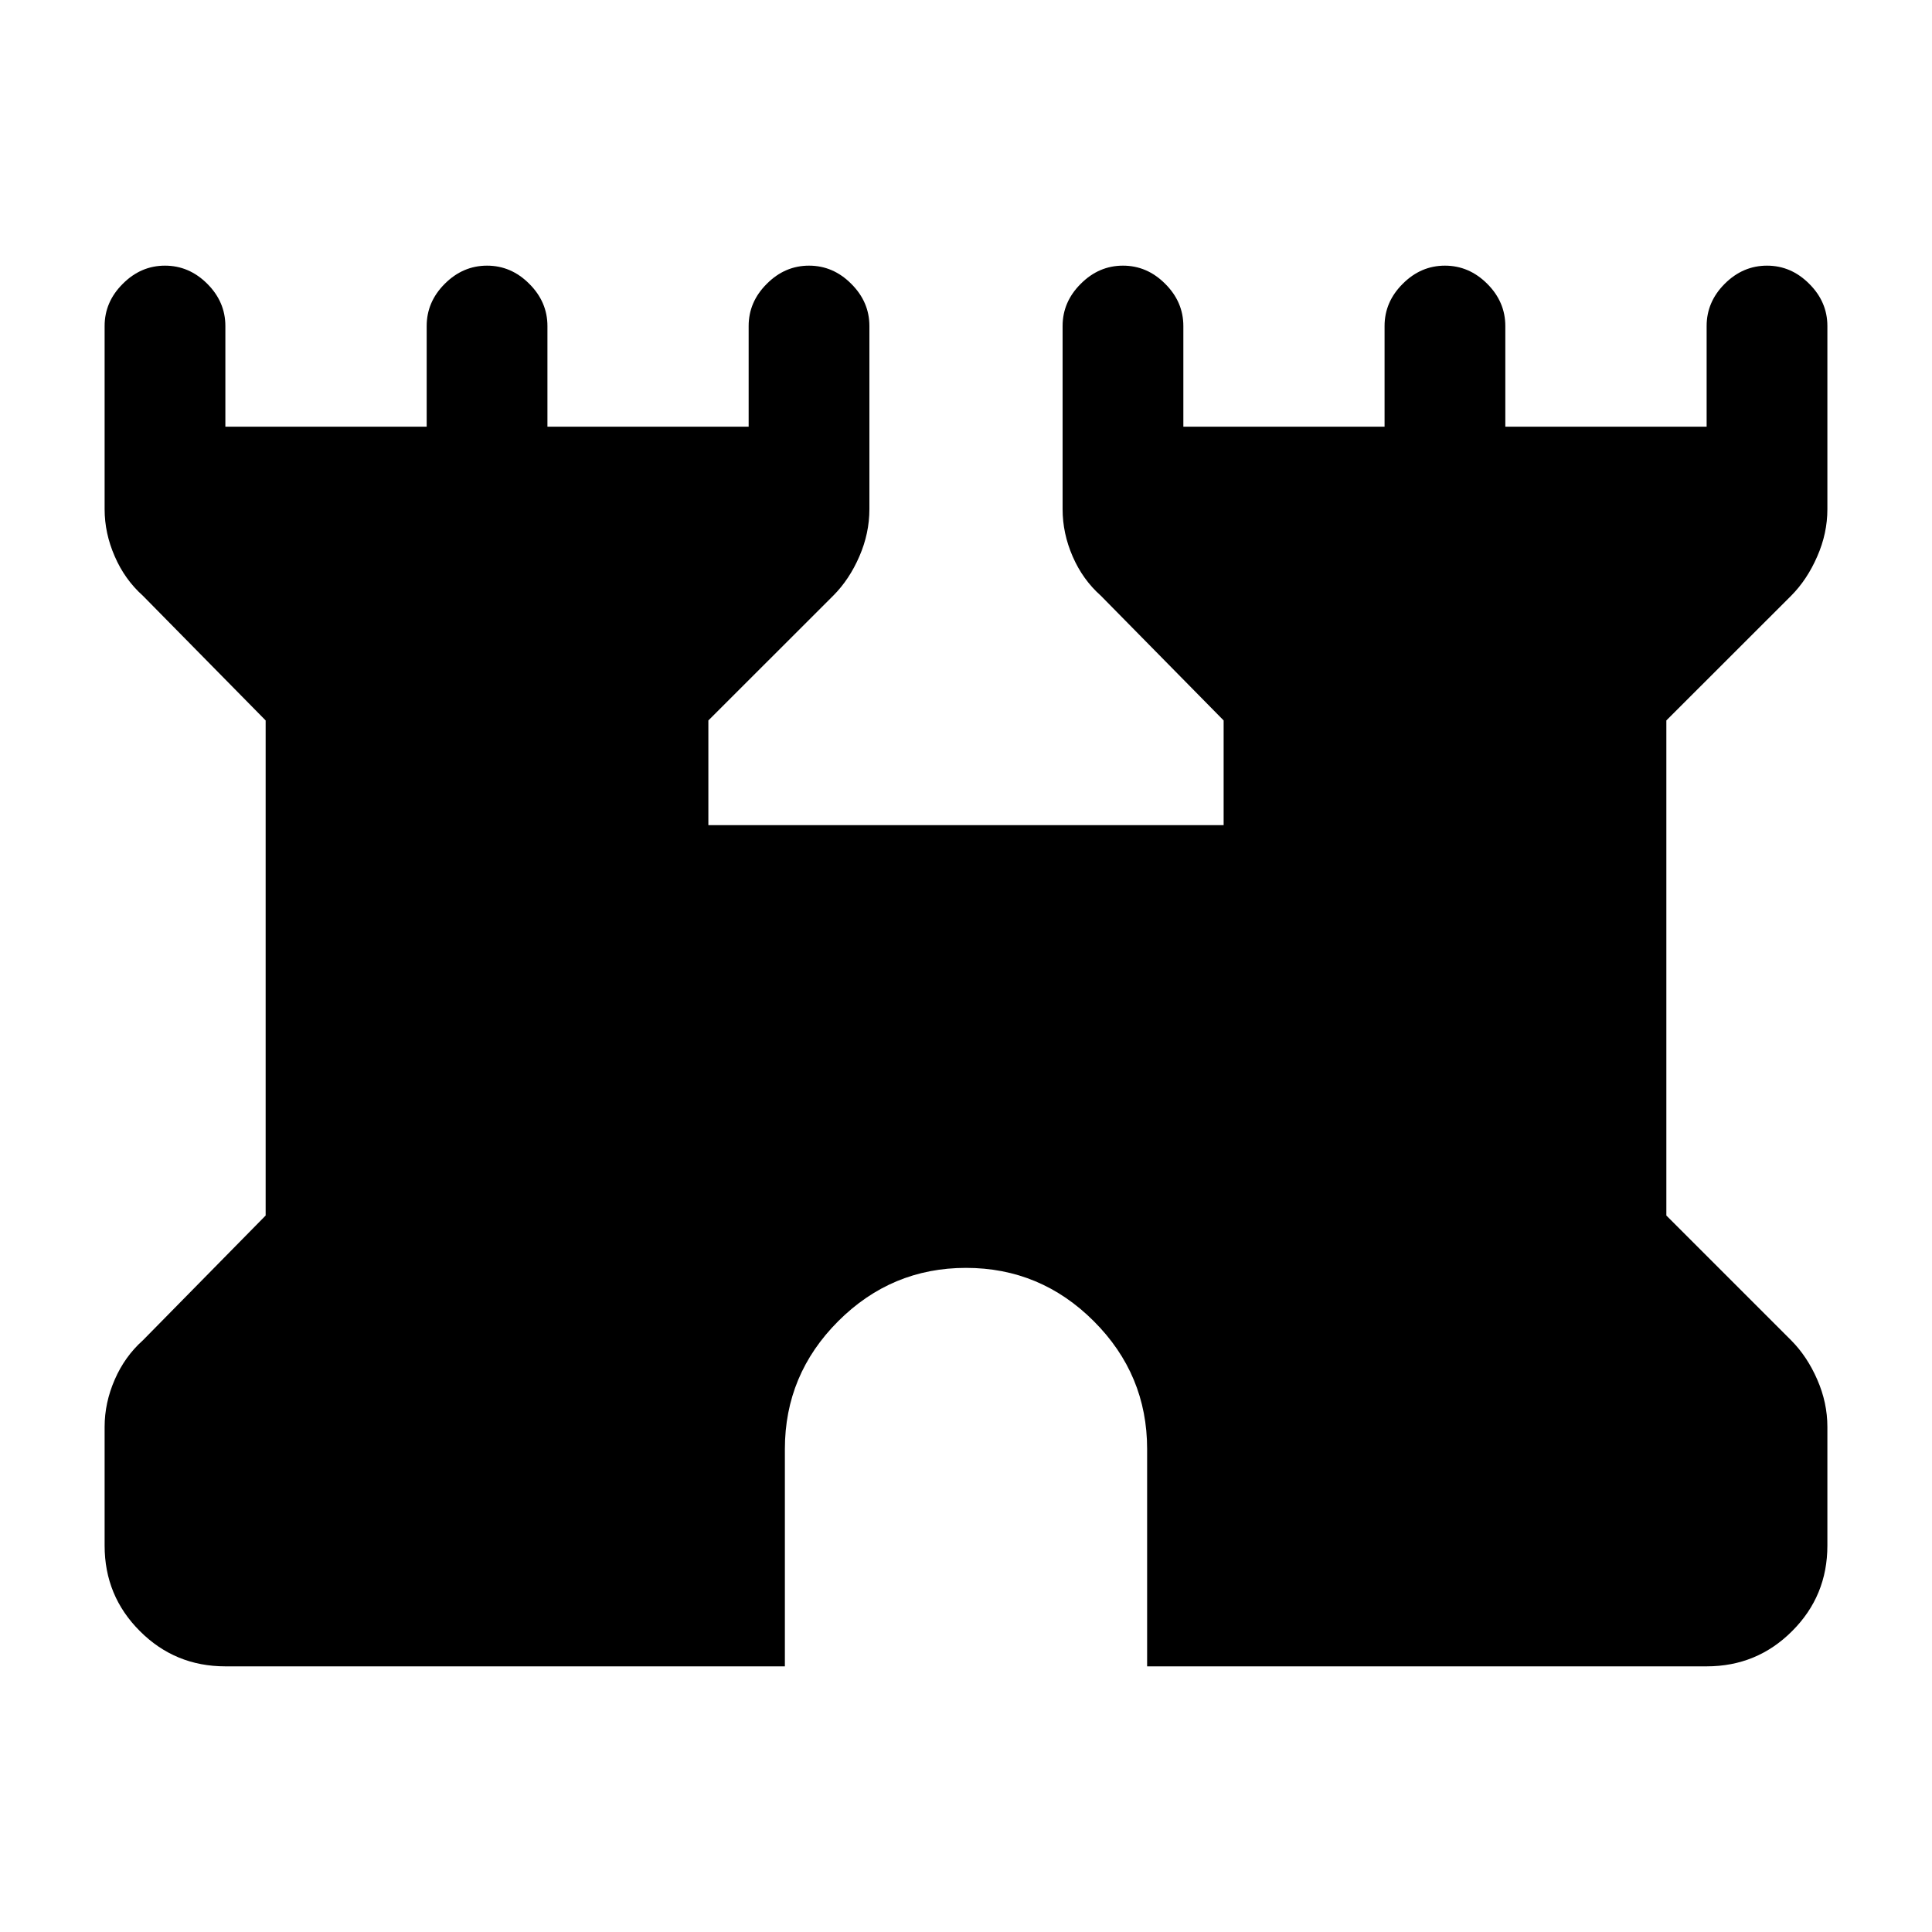 <svg xmlns="http://www.w3.org/2000/svg" height="20" width="20"><path d="M2.333 17.25q-.521 0-.885-.365-.365-.364-.365-.885v-1.229q0-.25.105-.49.104-.239.291-.406l1.271-1.292V7.458L1.479 6.167Q1.292 6 1.188 5.76q-.105-.239-.105-.489V3.375q0-.25.188-.437.187-.188.437-.188t.438.188q.187.187.187.437v1.042h2.084V3.375q0-.25.187-.437.188-.188.438-.188t.437.188q.188.187.188.437v1.042H7.75V3.375q0-.25.188-.437.187-.188.437-.188t.437.188Q9 3.125 9 3.375v1.896q0 .25-.104.489-.104.24-.271.407L7.333 7.458v1.084h5.334V7.458l-1.271-1.291q-.188-.167-.292-.407Q11 5.521 11 5.271V3.375q0-.25.188-.437.187-.188.437-.188t.437.188q.188.187.188.437v1.042h2.083V3.375q0-.25.188-.437.187-.188.437-.188t.438.188q.187.187.187.437v1.042h2.084V3.375q0-.25.187-.437.188-.188.438-.188t.437.188q.188.187.188.437v1.896q0 .25-.105.489-.104.24-.27.407L17.25 7.458v5.125l1.292 1.292q.166.167.27.406.105.24.105.49V16q0 .521-.365.885-.364.365-.885.365h-5.792V15q0-.771-.552-1.323-.552-.552-1.323-.552-.771 0-1.323.552-.552.552-.552 1.323v2.25Z"/></svg>